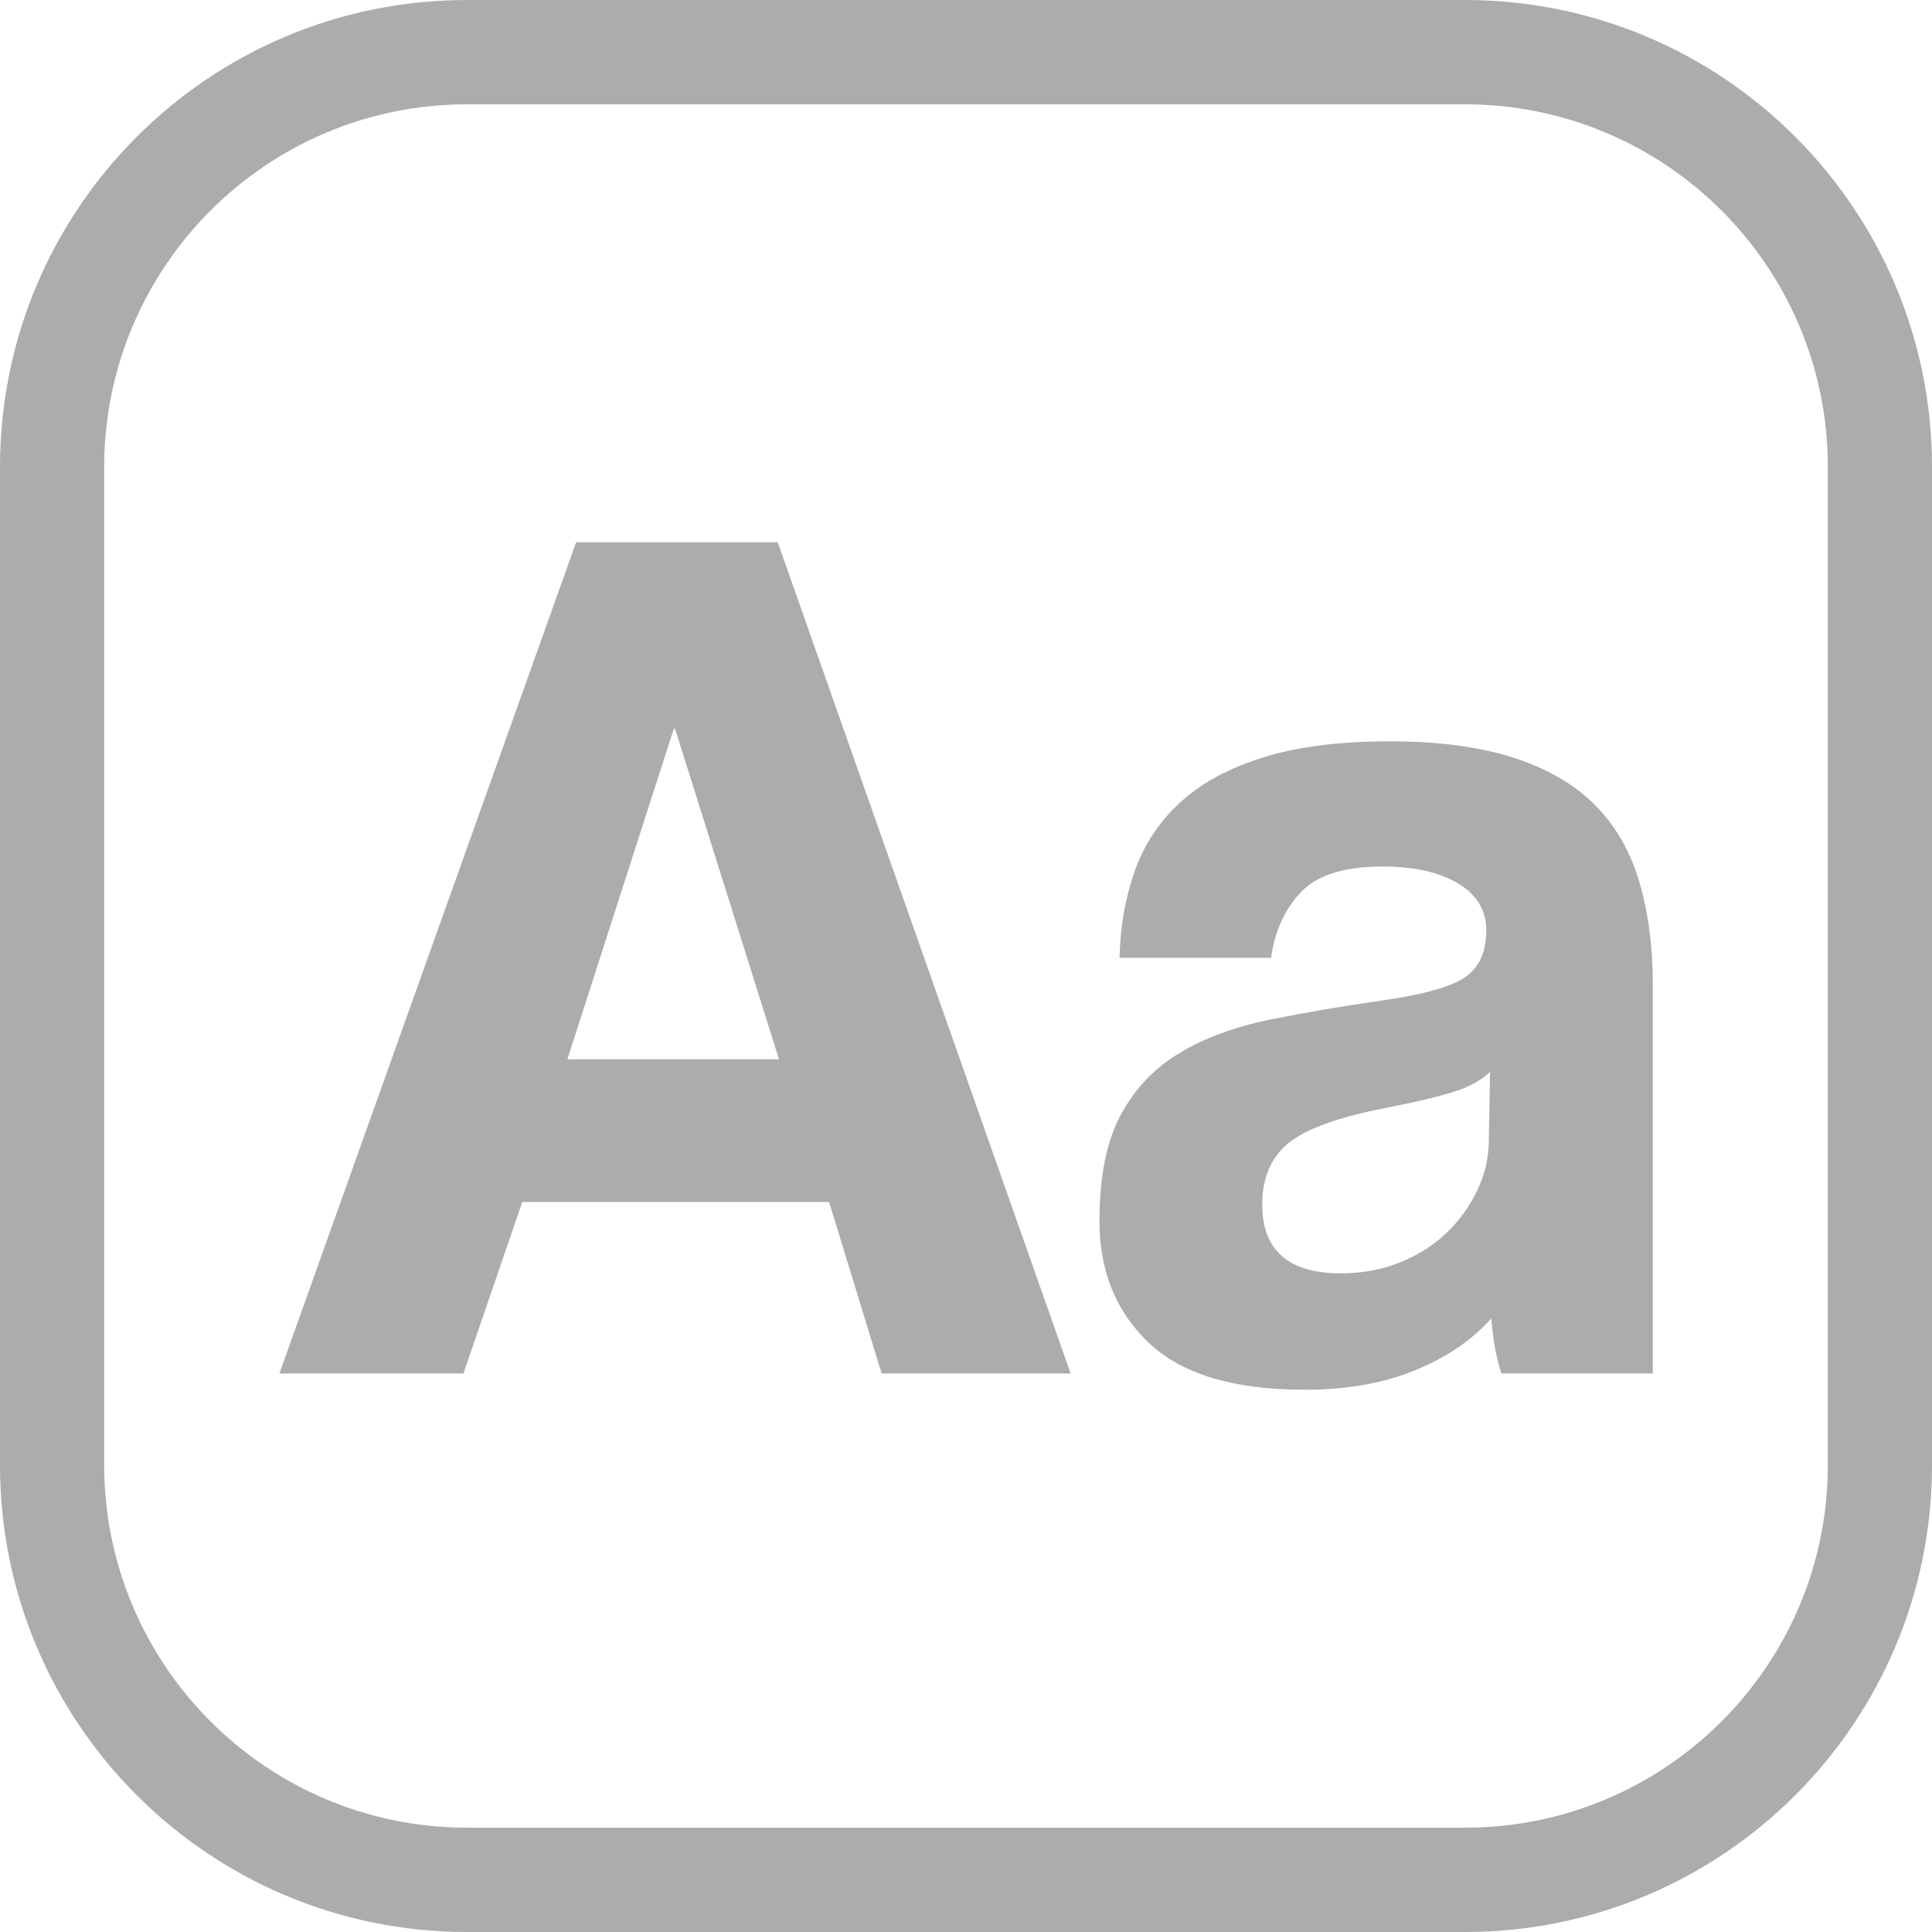 <svg width="24" height="24" viewBox="0 0 24 24" fill="none" xmlns="http://www.w3.org/2000/svg">
<path fill-rule="evenodd" clip-rule="evenodd" d="M24 5.8V18.199C24 21.403 21.403 24 18.199 24H5.801C2.597 24 0 21.403 0 18.199V5.8C0 2.597 2.597 0 5.801 0H18.199C21.403 0 24 2.597 24 5.8ZM22.706 5.8C22.706 3.313 20.687 1.296 18.199 1.296H5.801C3.313 1.296 1.297 3.313 1.294 5.8V18.199C1.297 20.687 3.313 22.704 5.801 22.704H18.199C20.687 22.704 22.706 20.687 22.706 18.199V5.8ZM18.65 17.062C18.588 16.865 18.544 16.637 18.526 16.378C18.286 16.647 17.969 16.862 17.577 17.023C17.182 17.184 16.725 17.264 16.208 17.264C15.325 17.264 14.681 17.07 14.271 16.681C13.86 16.292 13.658 15.787 13.658 15.165C13.658 14.615 13.745 14.177 13.922 13.851C14.096 13.524 14.342 13.267 14.653 13.081C14.964 12.894 15.334 12.757 15.764 12.669C16.193 12.581 16.663 12.5 17.173 12.428C17.68 12.355 18.022 12.259 18.199 12.14C18.373 12.021 18.463 11.826 18.463 11.557C18.463 11.308 18.345 11.114 18.112 10.974C17.879 10.834 17.565 10.764 17.173 10.764C16.706 10.764 16.37 10.867 16.168 11.075C15.966 11.282 15.838 11.557 15.789 11.899H13.907C13.916 11.505 13.981 11.142 14.1 10.81C14.218 10.479 14.411 10.194 14.675 9.955C14.939 9.716 15.285 9.533 15.711 9.403C16.134 9.273 16.653 9.209 17.266 9.209C17.866 9.209 18.376 9.276 18.796 9.411C19.216 9.545 19.552 9.74 19.807 9.994C20.062 10.248 20.246 10.564 20.361 10.943C20.473 11.321 20.532 11.749 20.532 12.226V17.062H18.65ZM18.51 13.314C18.404 13.418 18.255 13.501 18.059 13.563C17.86 13.625 17.577 13.693 17.204 13.765C16.622 13.879 16.224 14.024 16.006 14.2C15.789 14.377 15.68 14.631 15.68 14.962C15.68 15.533 16.006 15.818 16.659 15.818C16.918 15.818 17.157 15.774 17.381 15.686C17.605 15.598 17.795 15.478 17.956 15.328C18.118 15.178 18.246 15.001 18.345 14.799C18.445 14.597 18.495 14.382 18.495 14.154L18.51 13.314ZM10.952 17.062L10.299 14.931H6.488L5.757 17.062H3.471L7.157 6.736H9.661L13.3 17.062H10.952ZM8.386 9.053H8.37L7.048 13.159H9.677L8.386 9.053Z" fill="#ACACAC"/>
</svg>
